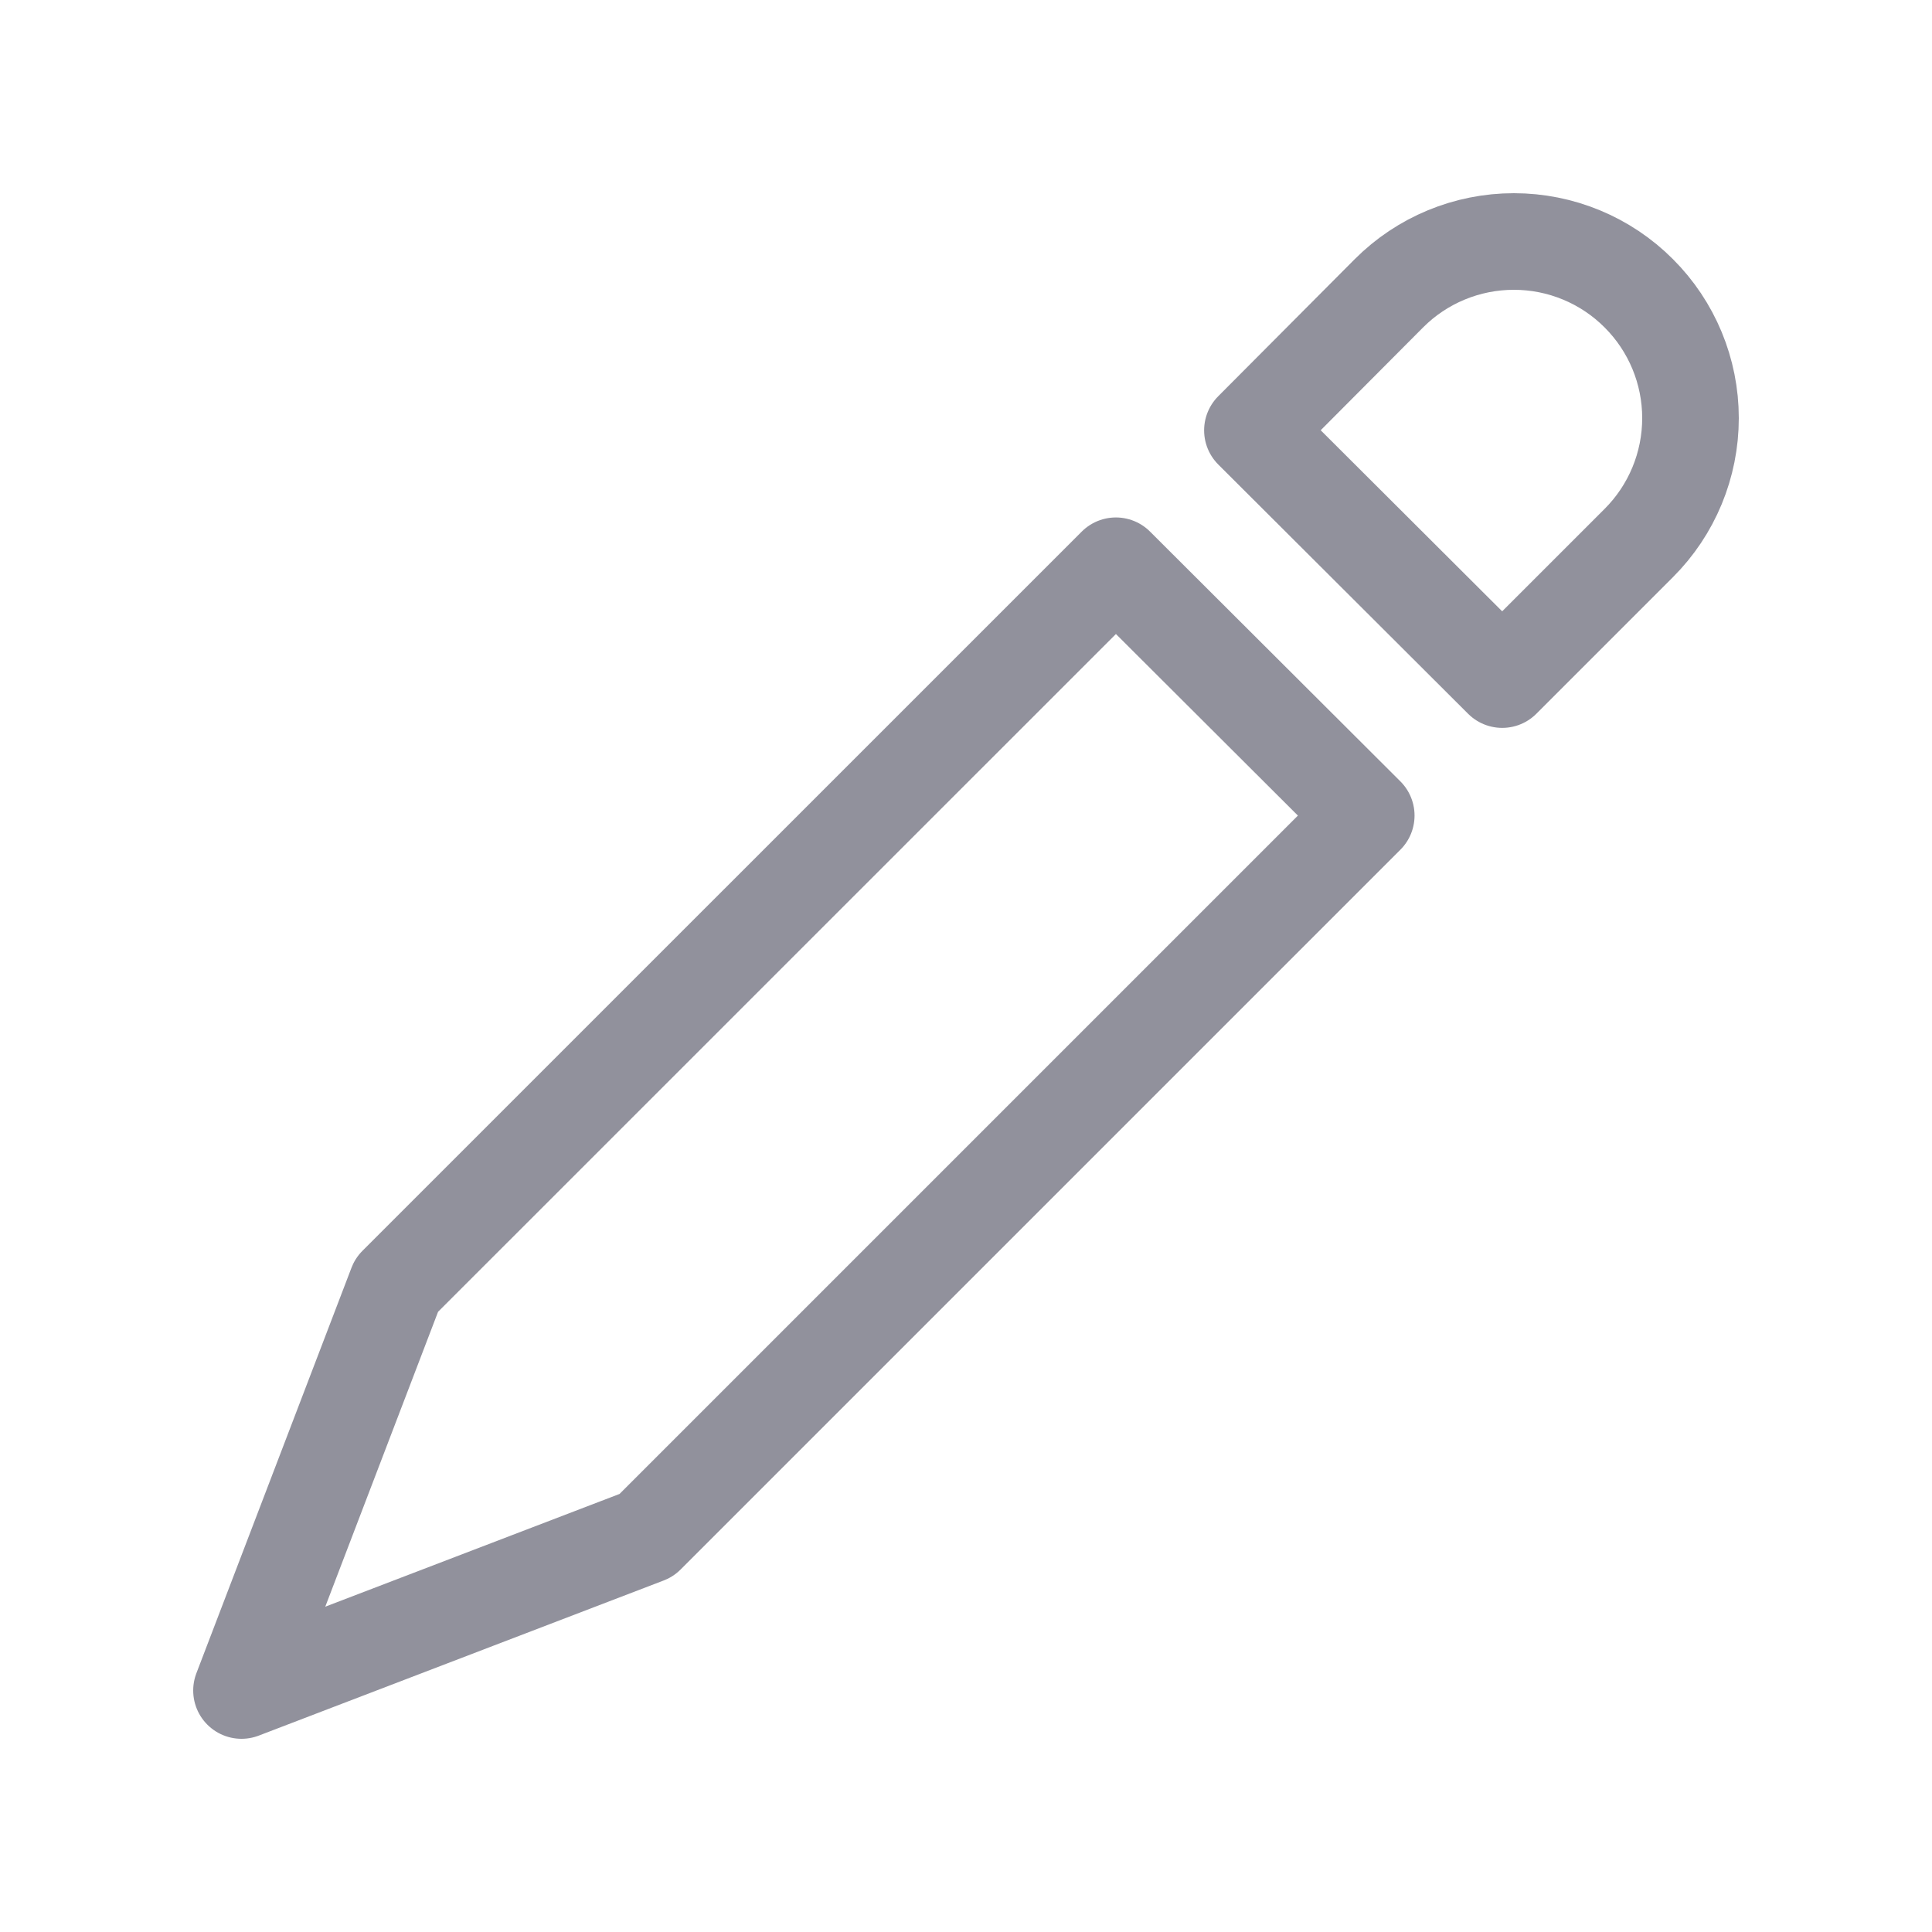 <svg width="24" height="24" viewBox="0 0 24 24" fill="none" xmlns="http://www.w3.org/2000/svg">
<path d="M8.03 19.073L3 21L4.927 15.962L13.862 7.028L16.972 10.131L8.03 19.073Z" stroke="#91919C" stroke-width="1.2" stroke-linecap="round" stroke-linejoin="round"/>
<path d="M18.661 8.442L15.558 5.346L17.254 3.643C17.665 3.231 18.224 3 18.806 3C19.388 3 19.946 3.231 20.357 3.643C20.769 4.054 21 4.612 21 5.194C21 5.776 20.769 6.335 20.357 6.746L18.661 8.442Z" stroke="#91919C" stroke-width="1.2" stroke-linecap="round" stroke-linejoin="round"/>
</svg>
